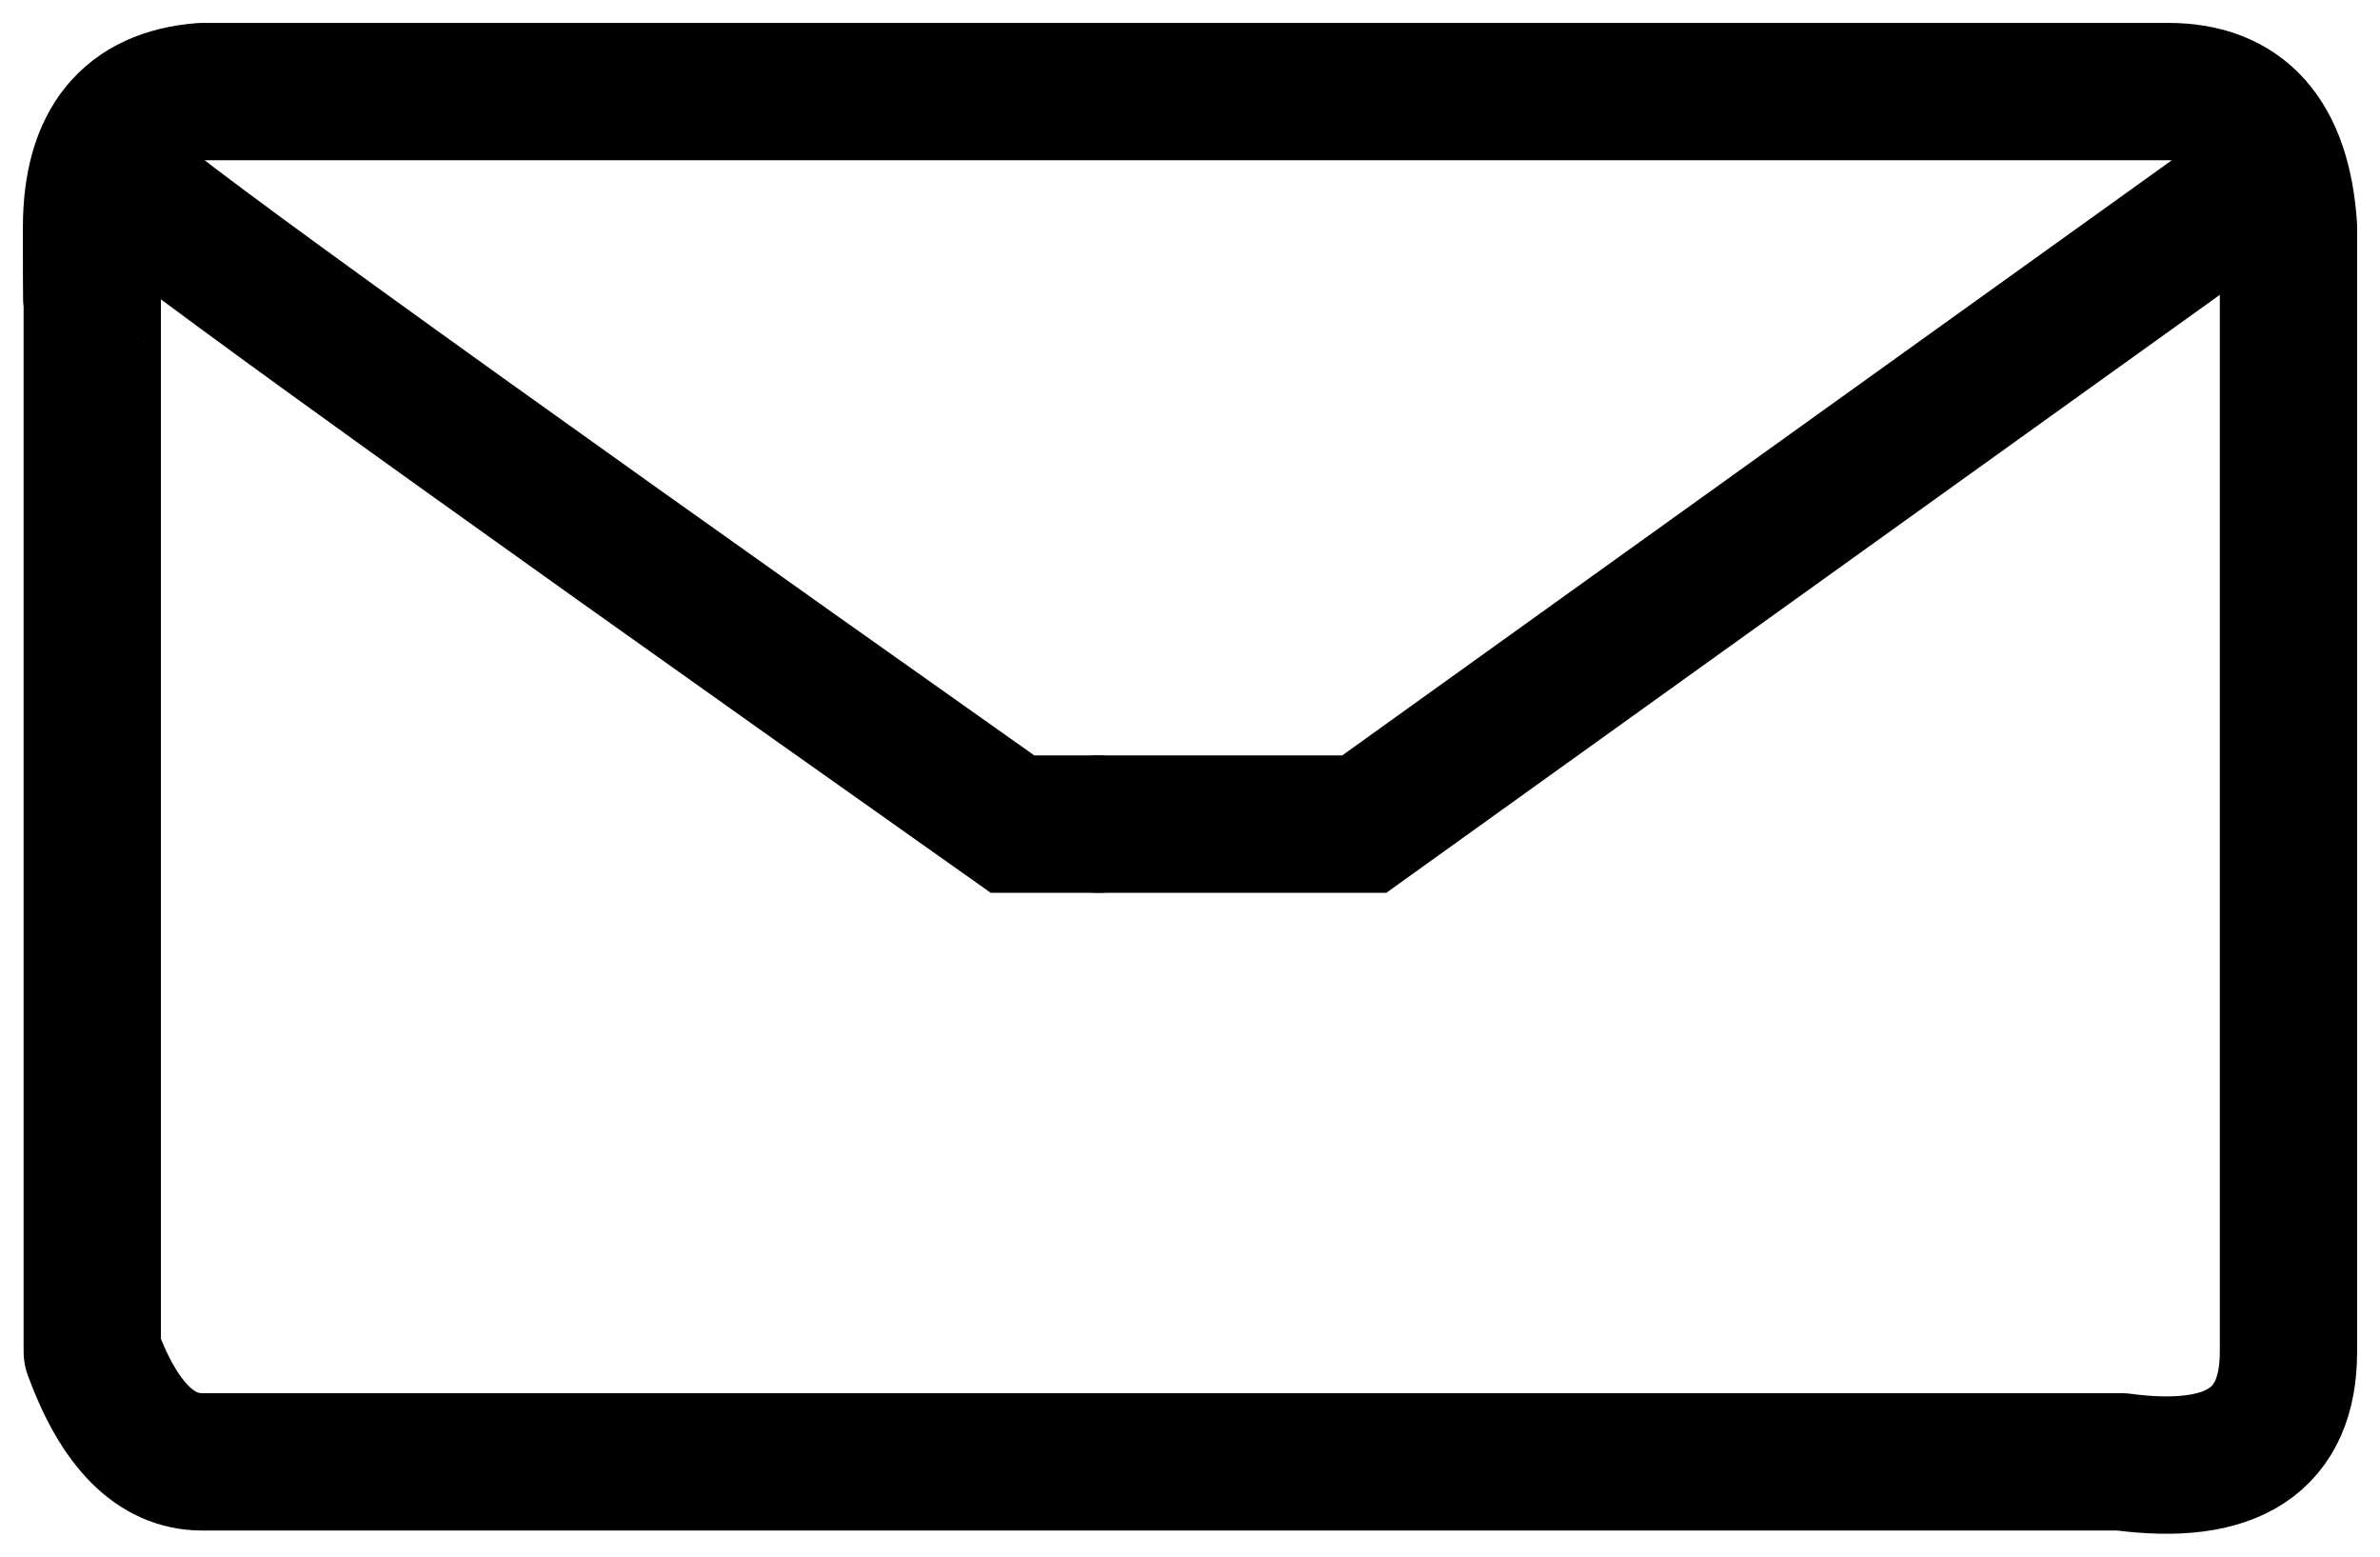 <svg viewBox="0 0 26 17" version="1.1" xmlns="http://www.w3.org/2000/svg" xmlns:xlink="http://www.w3.org/1999/xlink">
    <title>email icon</title>
    <g id="Page-1" stroke="none" stroke-width="1" fill="none" fill-rule="evenodd">
        <g id="Home-Alt" transform="translate(-132, -53)" stroke="currentColor" stroke-width="1.5">
            <g id="email-icon" transform="translate(133, 54)">
                <path d="M0.008,1.785 L0.008,13.762 C0.302,14.564 0.702,14.965 1.21,14.965 C1.718,14.965 8.707,14.965 22.178,14.965 C23.393,15.128 24,14.727 24,13.762 C24,12.796 24,8.701 24,1.475 C23.933,0.492 23.494,0 22.684,0 C21.873,0 14.716,0 1.21,0 C0.403,0.063 -1.41930911e-12,0.558 -1.41930911e-12,1.486 C-1.41930911e-12,2.413 0.003,2.513 0.008,1.785 Z" id="Combined-Shape" stroke-linecap="square" stroke-linejoin="round"></path>
                <path d="M0.381,1 C0.227,1 3.454,3.333 10.061,8 C10.594,8 10.907,8 11,8" id="Path-6" stroke-linecap="round"></path>
                <path d="M23.664,1 L13.904,8 C13.515,8 13.147,8 12.799,8 C12.451,8 11.851,8 11,8" id="Path-7" stroke-linecap="round"></path>
            </g>
        </g>
    </g>
</svg>